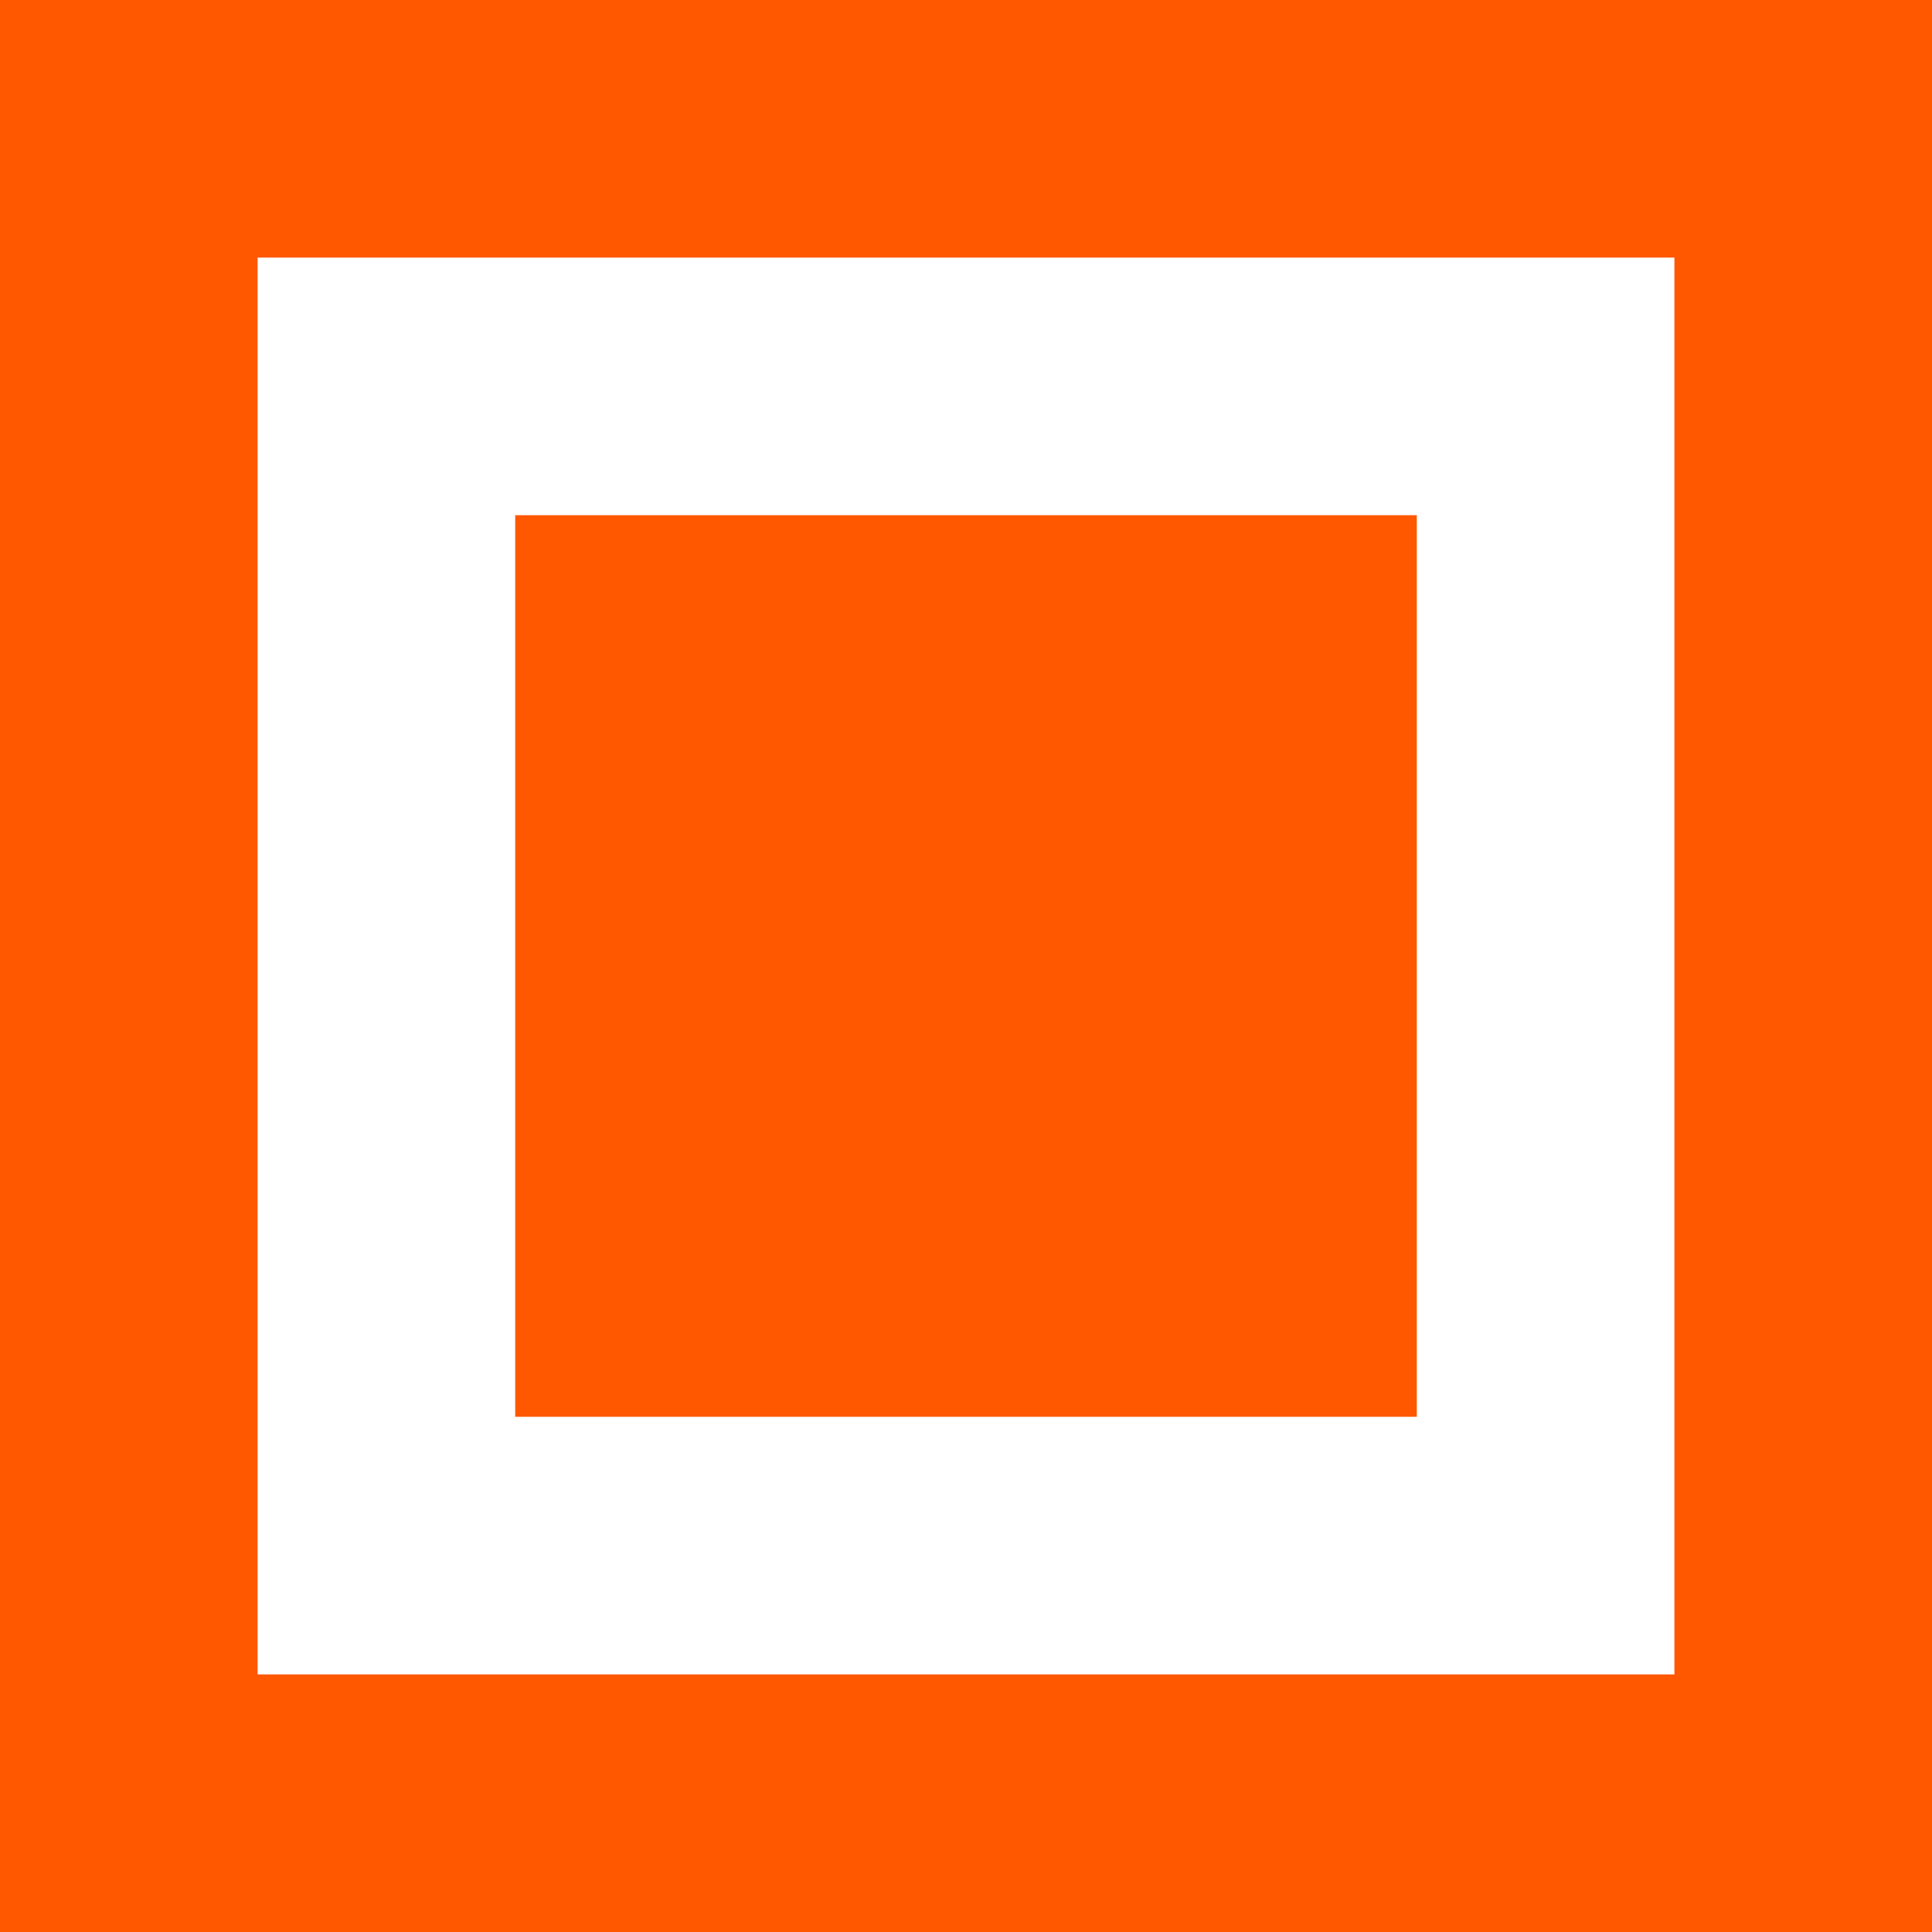 <svg version="1.1" id="Layer_1" xmlns="http://www.w3.org/2000/svg" xmlns:xlink="http://www.w3.org/1999/xlink" x="0px" y="0px"
	 width="60px" height="60px" viewBox="0 0 60 60" enable-background="new 0 0 60 60" xml:space="preserve">
	<rect x="4" y="4" fill="none" stroke="#FF5800" stroke-width="8" stroke-miterlimit="10" width="52" height="52"/>
	<rect x="20" y="20" fill="#FF5800" stroke="#FF5800" stroke-width="8" stroke-miterlimit="10" width="20" height="20"/>
</svg>